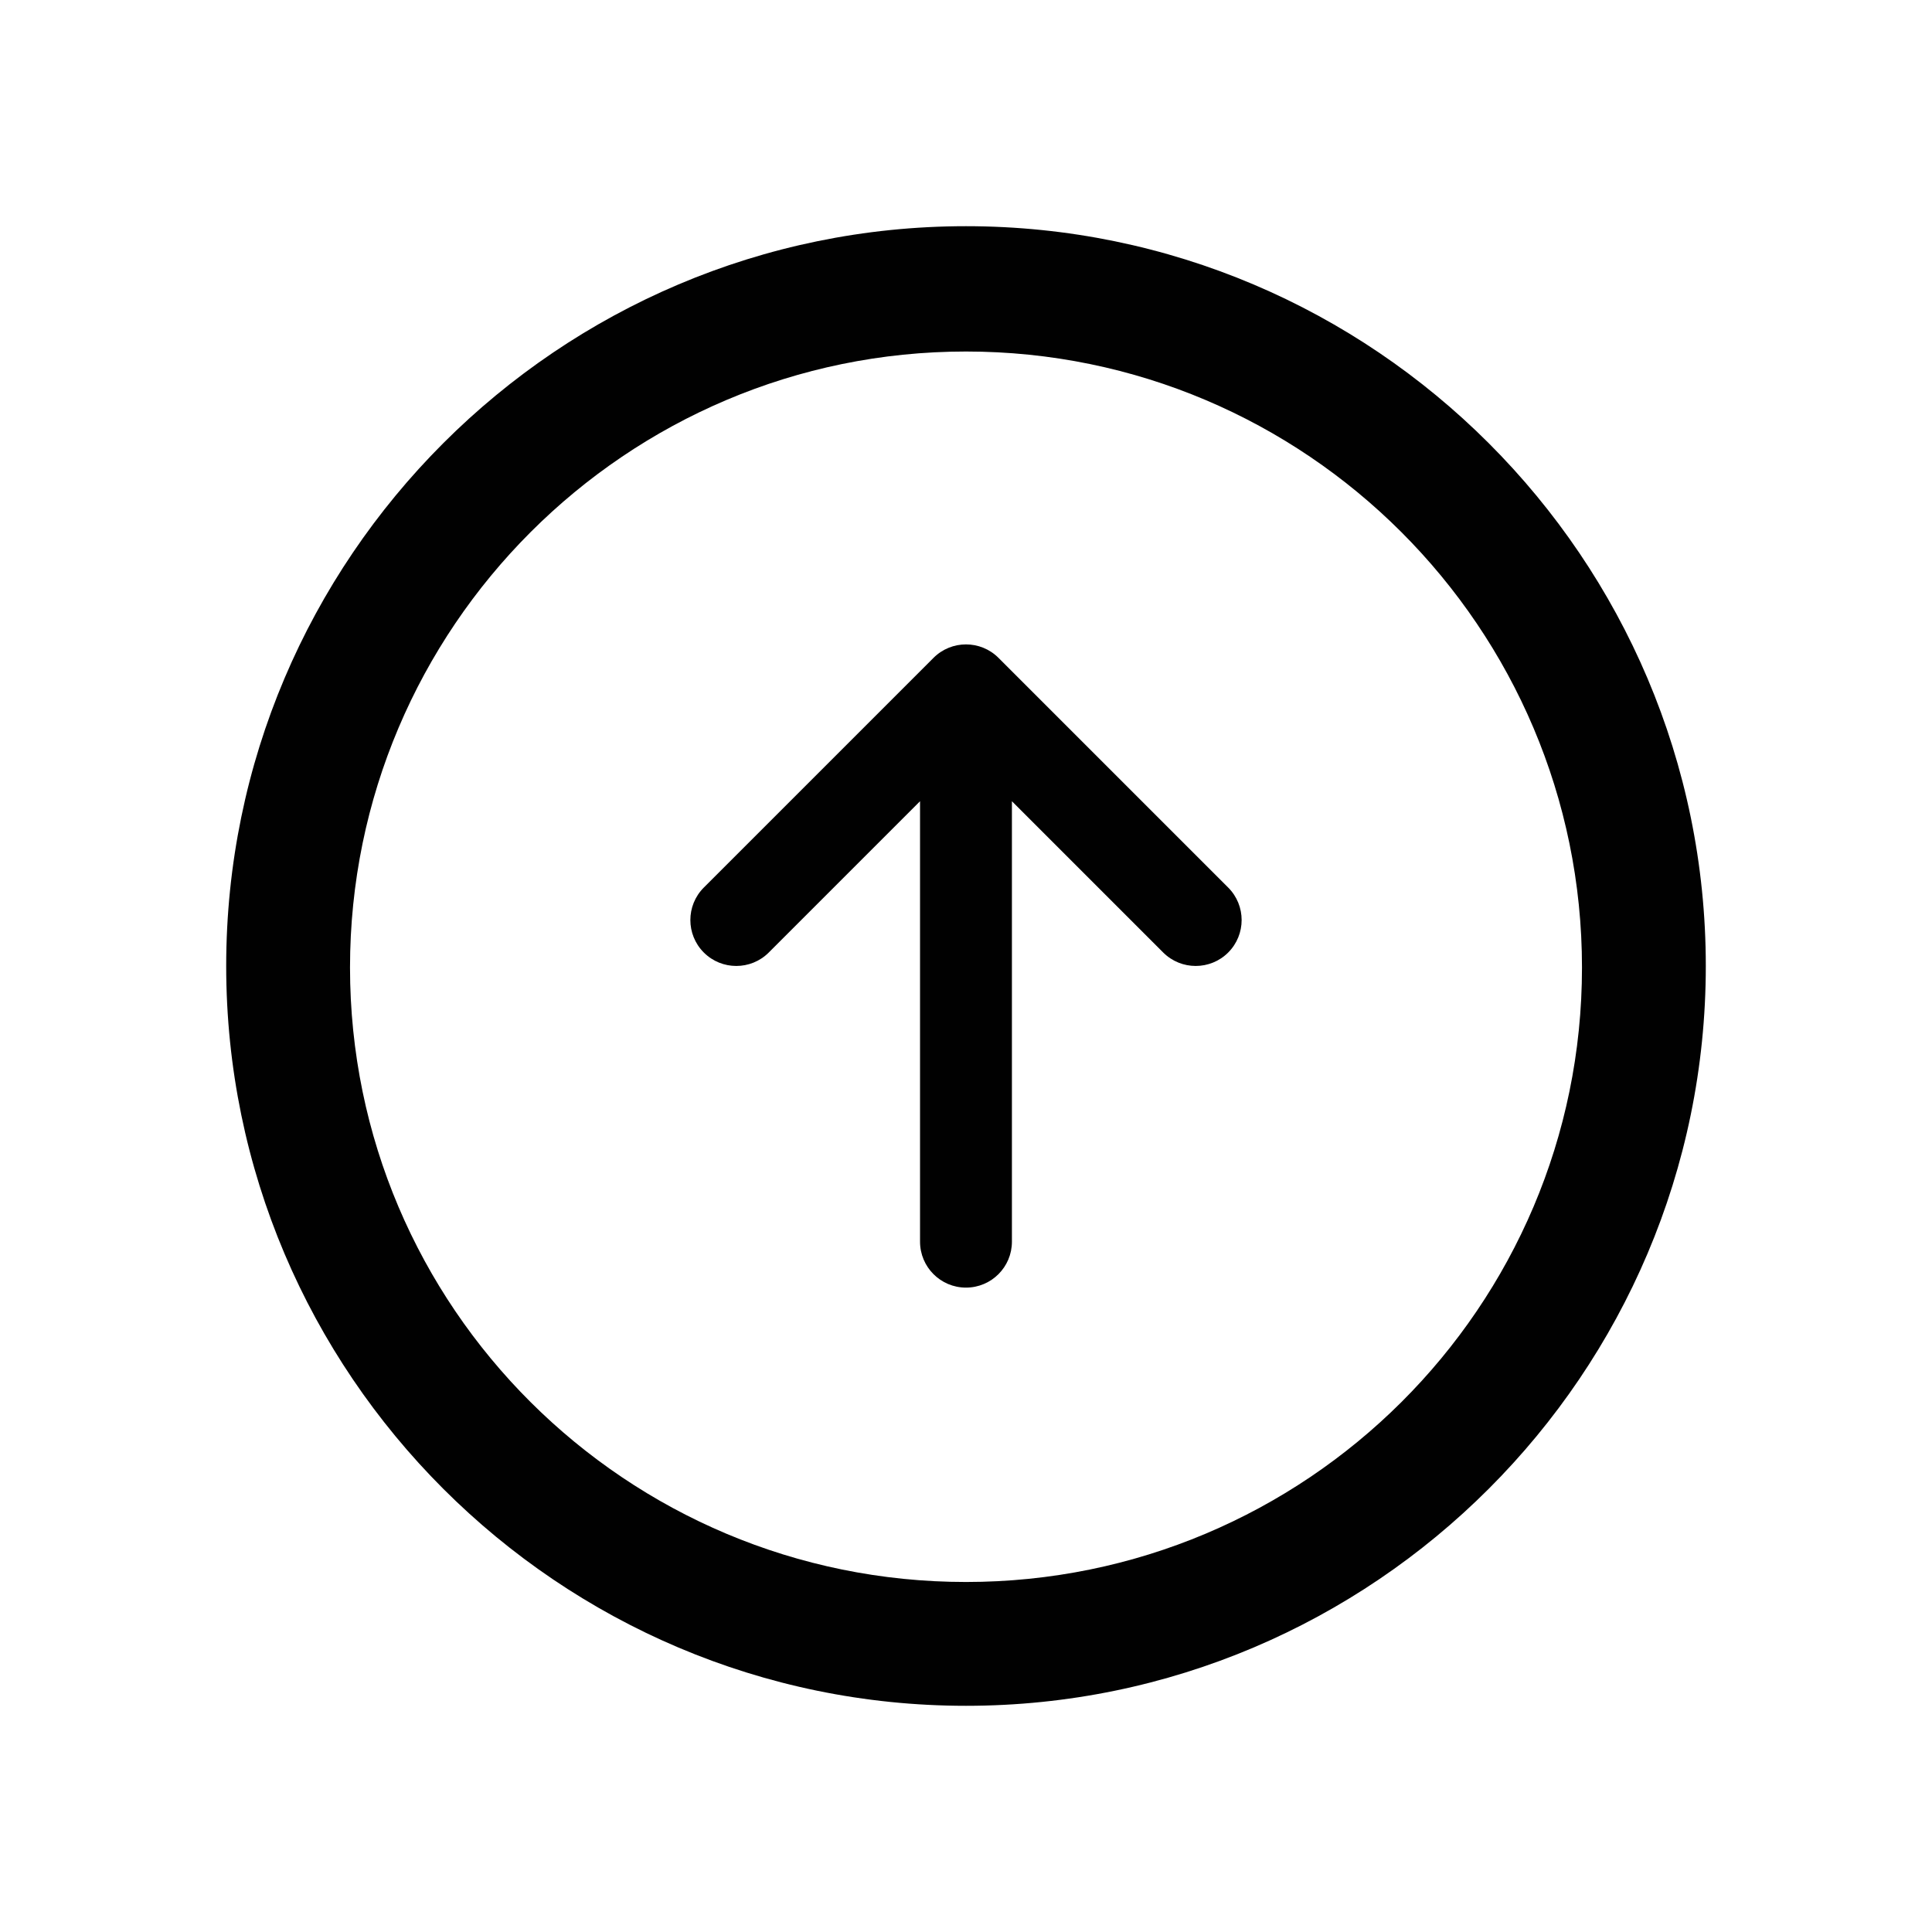 <?xml version="1.0" encoding="UTF-8"?>
<svg id="Calque_1" data-name="Calque 1" xmlns="http://www.w3.org/2000/svg" viewBox="0 0 900 900">
  <defs>
    <style>
      .cls-1 {
        fill: #010101;
      }
    </style>
  </defs>
  <path class="cls-1" d="M572.14,413.46c8.35,8.35,8.35,21.91,0,30.26-4.17,4.17-9.66,6.26-15.14,6.26s-10.94-2.09-15.14-6.26l-70.47-70.47v205.17c0,11.83-9.58,21.4-21.4,21.4s-21.4-9.58-21.4-21.4v-205.17l-70.47,70.47c-8.35,8.35-21.91,8.35-30.26,0s-8.35-21.91,0-30.26l107.01-107.01c8.35-8.35,21.91-8.35,30.26,0l107.01,107.01Z"/>
  <path class="cls-1" d="M450,105.37c-189.9,0-344.63,154.73-344.63,344.63s154.73,344.63,344.63,344.63,344.63-154.73,344.63-344.63S639.9,105.37,450,105.37ZM450,736.95c-158.25,0-286.95-128-286.95-286.25S291.75,163.75,450,163.75s286.95,128.71,286.95,286.95-128.71,286.25-286.95,286.25Z"/>
</svg>